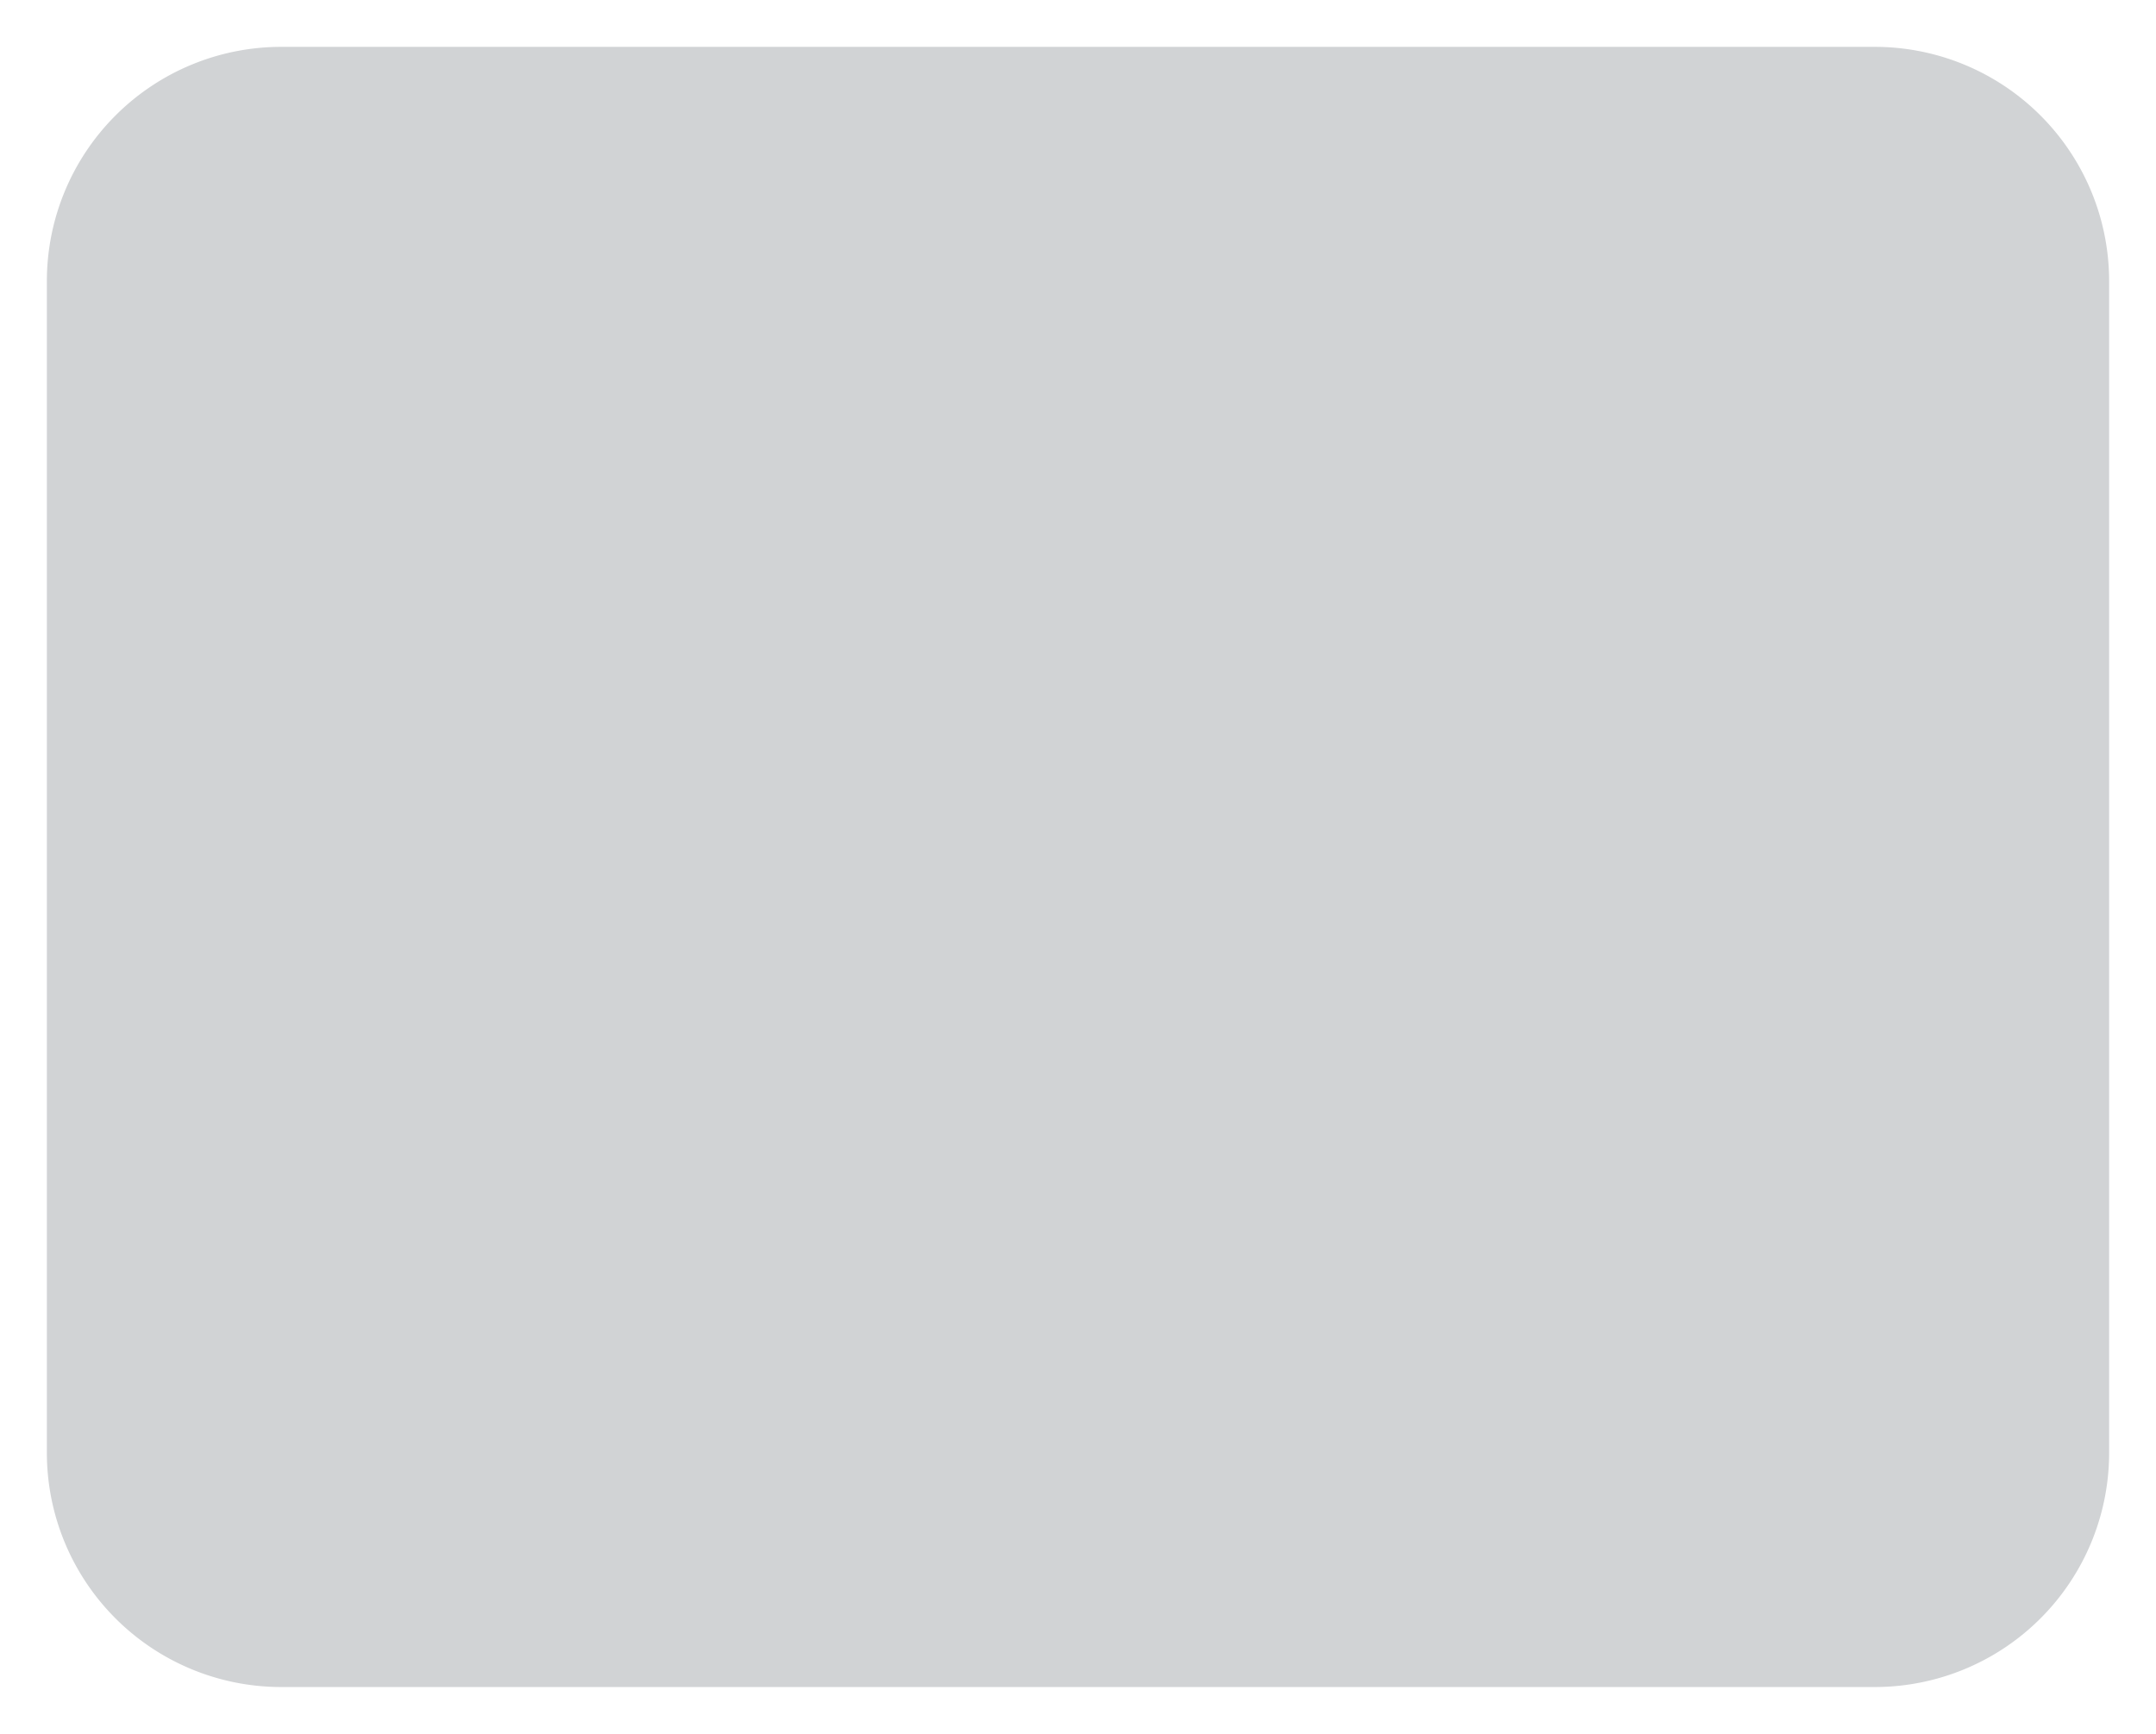 ﻿<?xml version="1.0" encoding="utf-8"?>
<svg version="1.1" xmlns:xlink="http://www.w3.org/1999/xlink" width="46px" height="37px" xmlns="http://www.w3.org/2000/svg">
  <g transform="matrix(1 0 0 1 -5 -73 )">
    <path d="M 6 79  A 5 5 0 0 1 11 74 L 45 74  A 5 5 0 0 1 50 79 L 50 104  A 5 5 0 0 1 45 109 L 11 109  A 5 5 0 0 1 6 104 L 6 79  Z " fill-rule="nonzero" fill="#d1d3d5" stroke="none" />
  </g>
</svg>